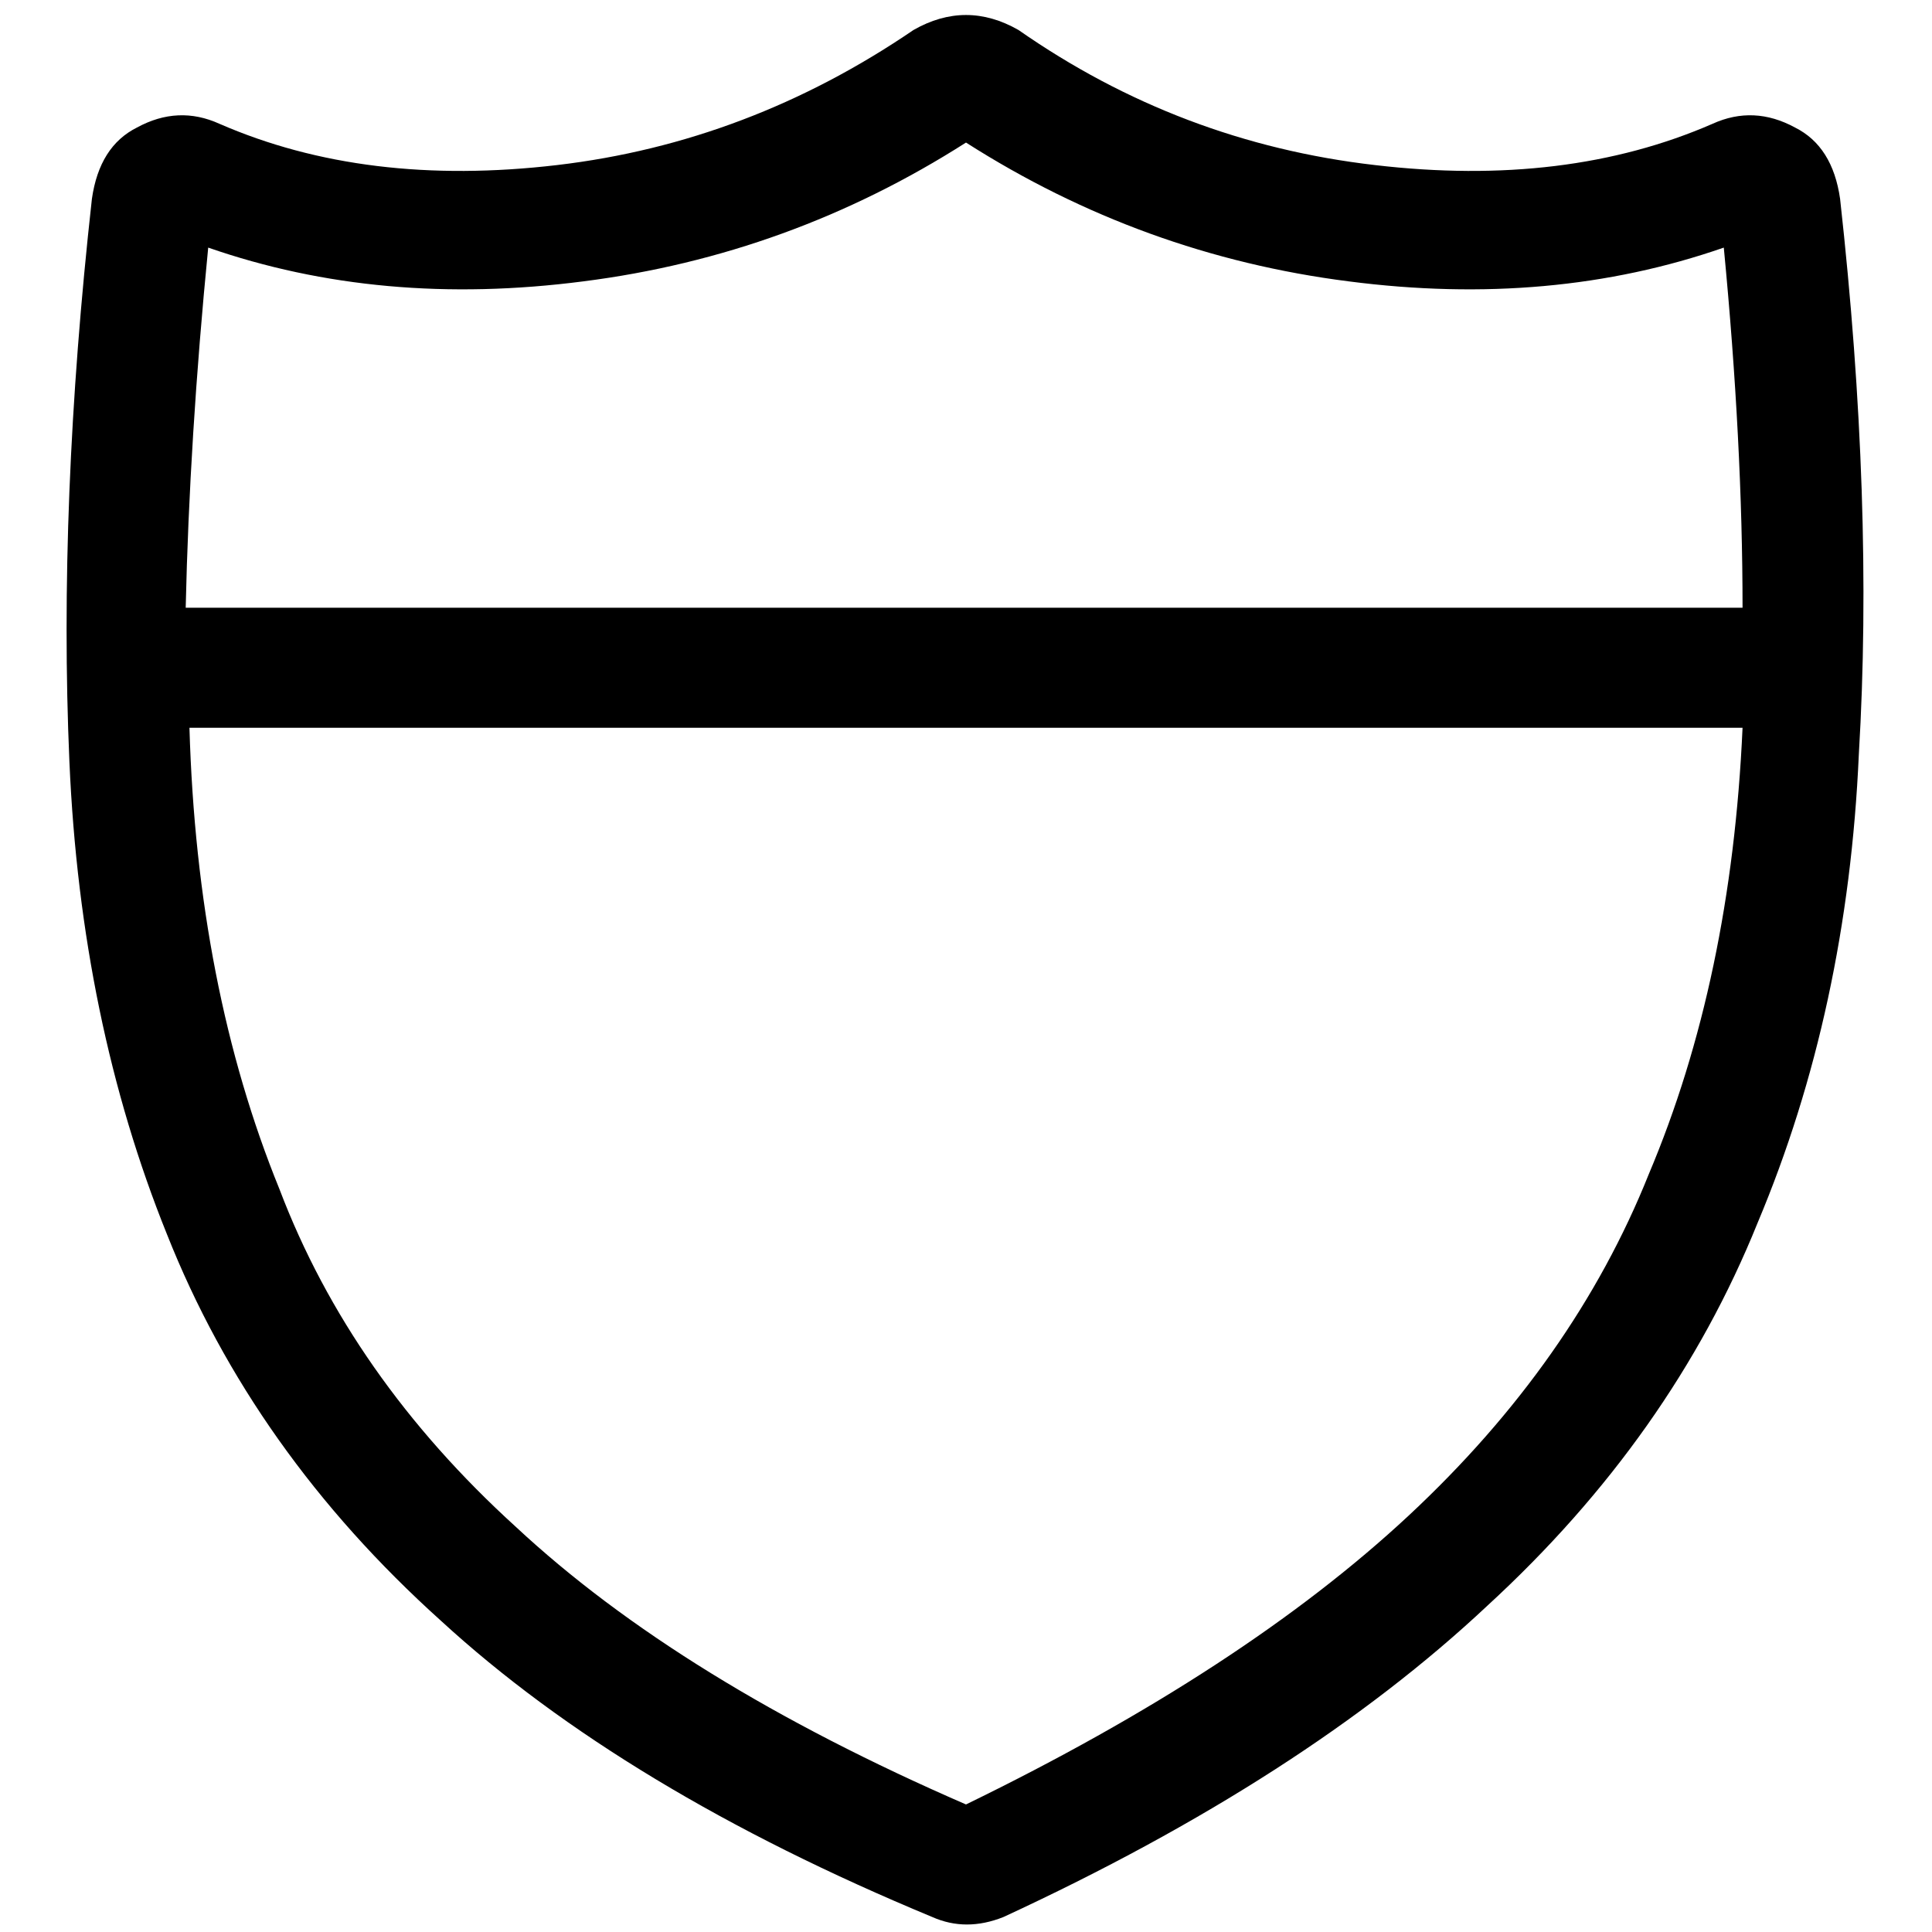 <svg xmlns="http://www.w3.org/2000/svg" viewBox="0 0 512 512">
  <path d="M 55.177 65.616 Q 100.909 81.522 154.594 74.563 L 154.594 74.563 L 154.594 74.563 Q 209.274 67.604 256 37.779 Q 302.726 67.604 357.406 74.563 Q 411.091 81.522 456.823 65.616 Q 461.794 117.313 461.794 161.056 L 256 161.056 L 49.212 161.056 Q 50.206 116.318 55.177 65.616 L 55.177 65.616 Z M 50.206 192.87 L 461.794 192.87 L 50.206 192.87 L 461.794 192.87 Q 458.812 259.48 436.94 311.177 Q 417.056 360.885 373.313 401.647 Q 329.569 442.408 256 478.198 Q 180.443 445.39 136.699 404.629 Q 92.955 364.862 74.066 315.153 Q 52.194 261.468 50.206 192.87 L 50.206 192.87 Z M 269.918 7.953 Q 256 0 242.082 7.953 Q 198.338 37.779 147.635 43.744 Q 96.932 49.709 58.159 32.808 Q 47.223 27.837 36.287 33.802 Q 26.346 38.773 24.357 52.691 Q 15.41 133.219 18.392 201.817 Q 21.375 270.416 44.241 327.084 Q 67.107 384.746 116.816 429.483 Q 165.53 474.221 247.052 508.023 Q 256 512 265.942 508.023 Q 345.476 471.239 394.19 425.507 Q 442.905 380.769 465.771 324.101 Q 489.631 267.433 492.614 199.829 Q 496.59 133.219 487.643 52.691 Q 485.654 38.773 475.713 33.802 Q 464.777 27.837 453.841 32.808 Q 415.068 49.709 364.365 43.744 Q 312.668 37.779 269.918 7.953 L 269.918 7.953 Z" />
</svg>